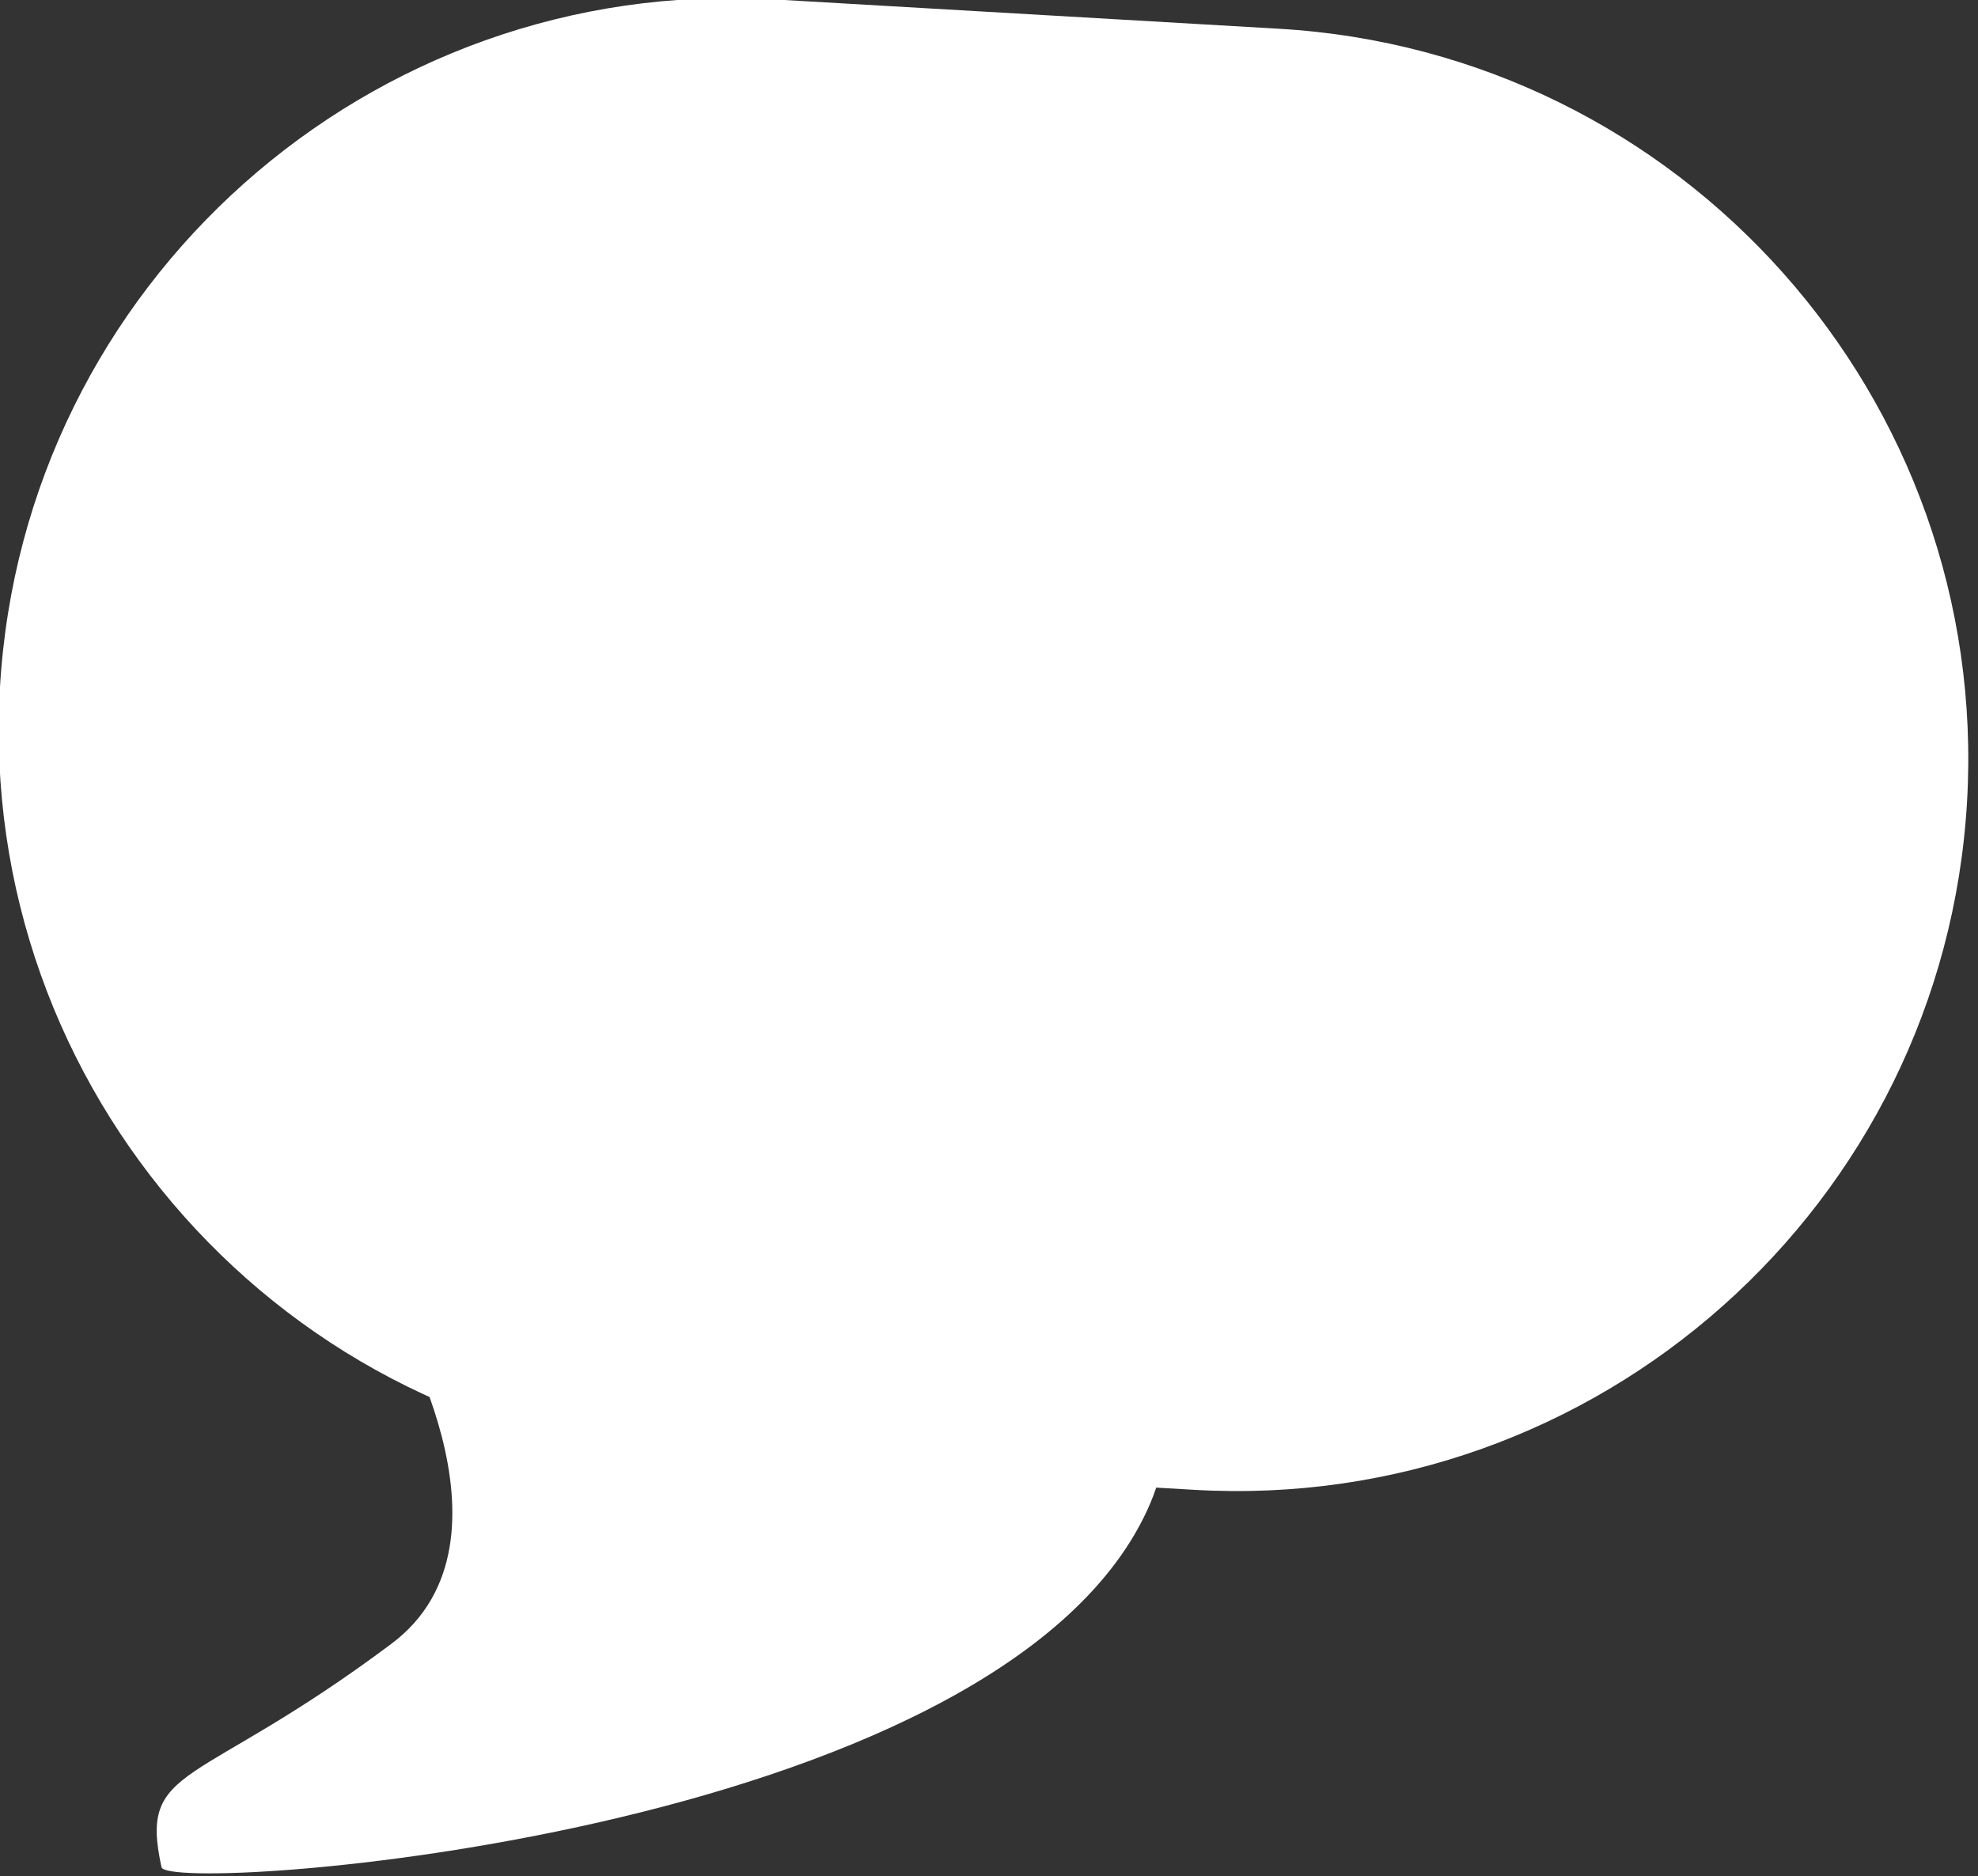 <?xml version="1.0" encoding="UTF-8" standalone="no"?>
<!DOCTYPE svg PUBLIC "-//W3C//DTD SVG 1.1//EN" "http://www.w3.org/Graphics/SVG/1.1/DTD/svg11.dtd">
<svg width="100%" height="100%" viewBox="0 0 233 221" version="1.1" xmlns="http://www.w3.org/2000/svg" xmlns:xlink="http://www.w3.org/1999/xlink" xml:space="preserve" xmlns:serif="http://www.serif.com/" style="fill-rule:evenodd;clip-rule:evenodd;stroke-linejoin:round;stroke-miterlimit:2;">
    <rect x="0" y="0" width="233" height="221" fill="#333333" stroke="none"/>
    <g transform="matrix(1,0,0,1,-582.43,-490.355)">
        <g transform="matrix(1.17,0.068,-0.058,0.998,-105.345,-47.754)">
            <path d="M814.552,578.315C814.552,530.727 781.596,492.092 741.003,492.092L690.057,492.092C649.464,492.092 616.507,530.727 616.507,578.315C616.507,625.903 649.464,664.538 690.057,664.538L741.003,664.538C781.596,664.538 814.552,625.903 814.552,578.315Z" style="fill:white;"/>
        </g>
        <g transform="matrix(1,0,0,1,19.075,3.764)">
            <path d="M609.066,640.658C609.066,640.658 625.837,667.962 609.464,680.214C586.346,697.513 579.679,694.238 582.381,706.533C583.098,709.794 680.583,703.119 698.467,664.538C716.351,625.957 609.066,640.658 609.066,640.658Z" style="fill:white;"/>
        </g>
    </g>
</svg>
